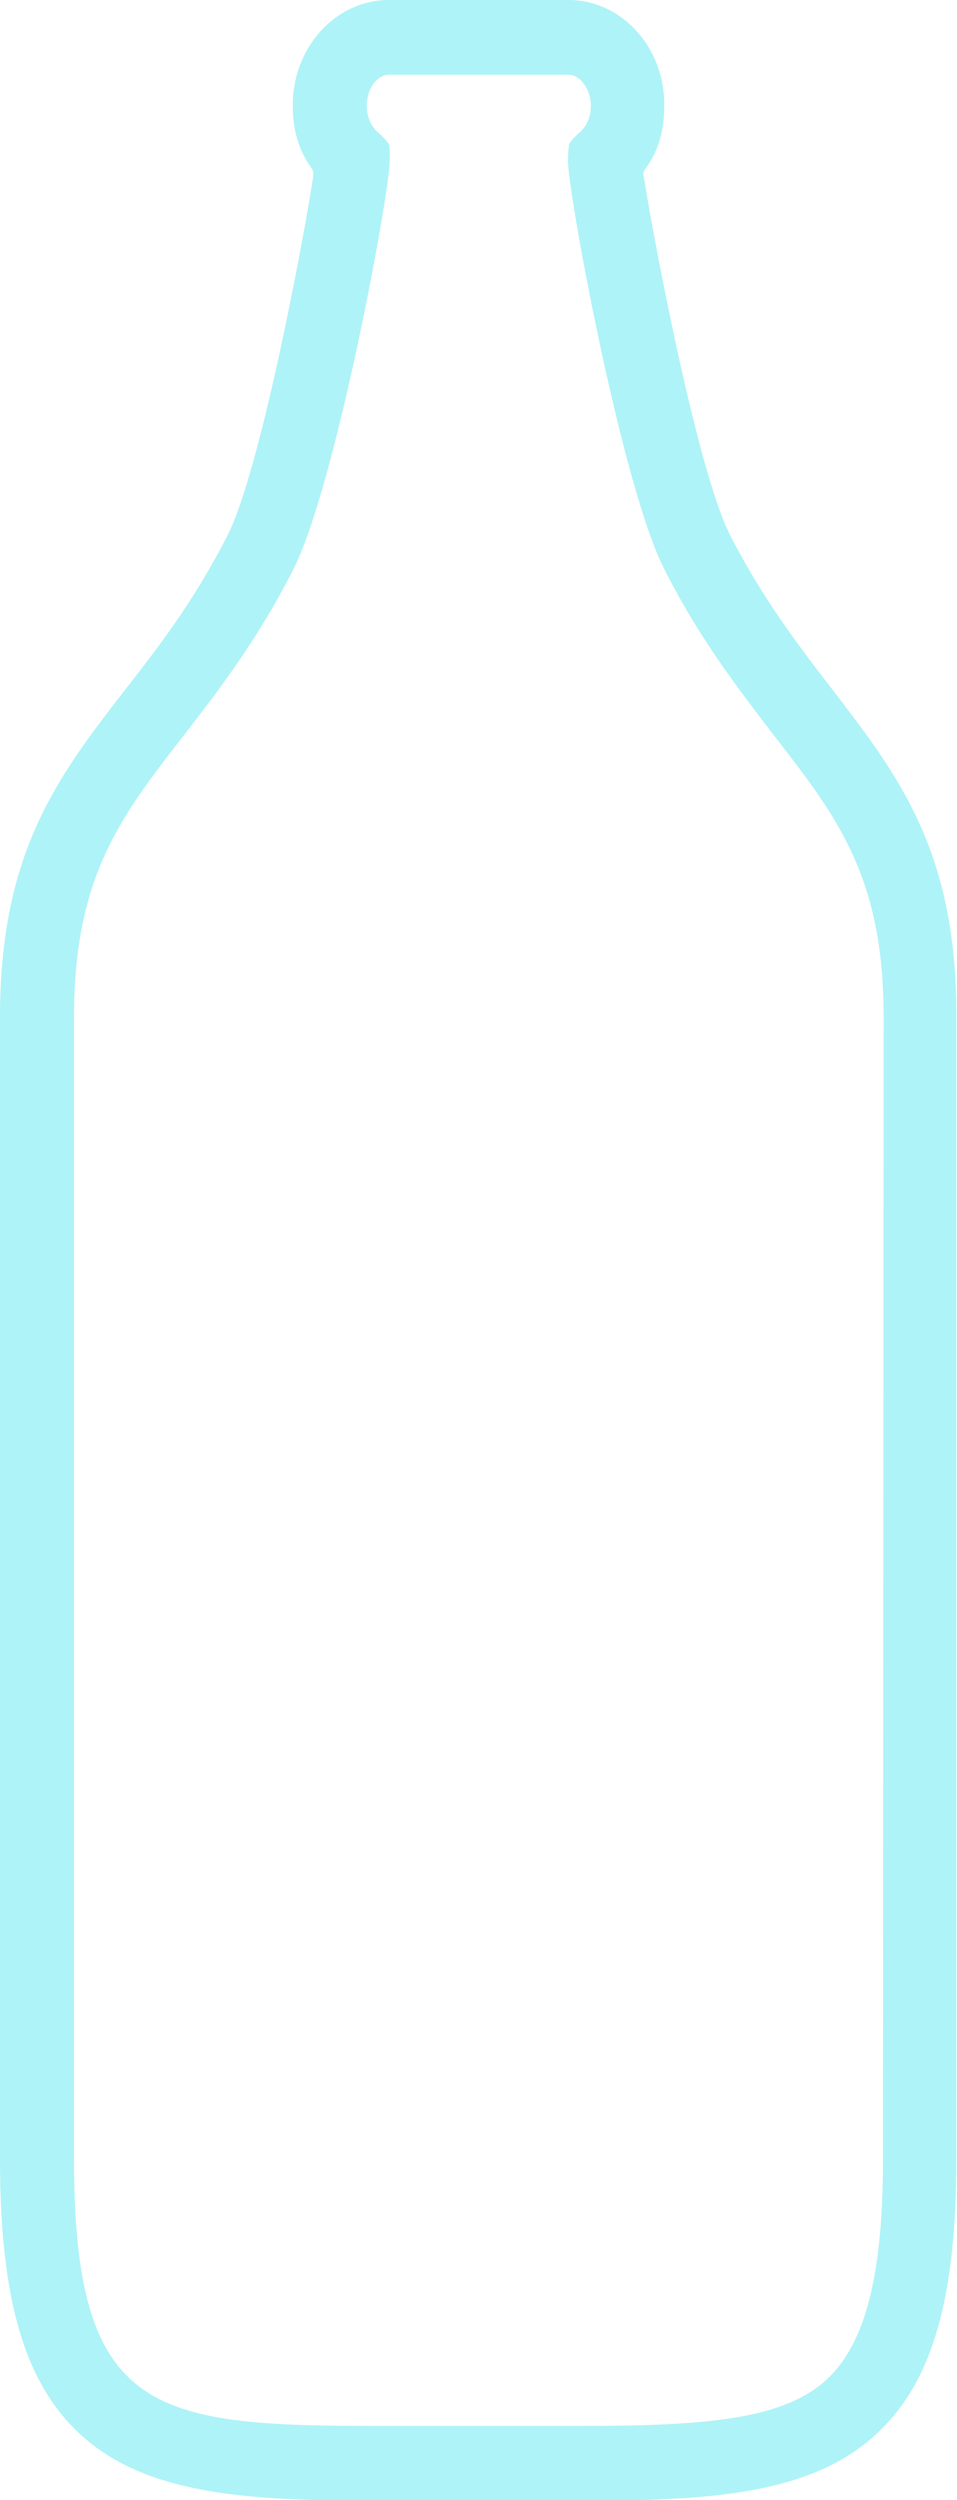 <?xml version="1.0" encoding="utf-8"?>
<!-- Generator: Adobe Illustrator 23.0.4, SVG Export Plug-In . SVG Version: 6.00 Build 0)  -->
<svg version="1.1" id="Layer_1" xmlns="http://www.w3.org/2000/svg" xmlns:xlink="http://www.w3.org/1999/xlink" x="0px" y="0px"
	 viewBox="0 0 142.2 371.2" style="enable-background:new 0 0 142.2 371.2;" xml:space="preserve">
<path fill="#AEF3F7" d="M123.7,102.4c-5.1-6.6-10.3-13.4-15.2-22.9c-4.8-9.4-11.2-43-12.8-53c-0.1-0.3-0.2-0.9,0.1-1.3c2.1-2.8,2.9-5.9,2.9-9.5
	C98.8,7,92.3,0,84.5,0H57.8c-7.9,0-14.3,7-14.3,15.6c0,3.6,0.8,6.6,2.8,9.4c0.3,0.3,0.3,1.1,0.2,1.5c-1.6,10.2-7.9,43.6-12.7,53
	c-4.9,9.6-10.1,16.4-15.2,22.9C8.6,115.3,0,126.5,0,151v169.6c0,22.6,4.3,35.4,14.3,42.8c9.9,7.3,24.7,7.9,41.6,7.9c2.9,0,6,0,9.1,0
	c2,0,4,0,6,0c2.1,0,4.1,0,6.1,0c3.2,0,6.2,0,9.1,0c16.9,0,31.7-0.6,41.6-7.9c10-7.4,14.3-20.1,14.3-42.8V151
	C142.2,126.5,133.6,115.3,123.7,102.4L123.7,102.4z M131.2,320.6c0,18.5-3,28.9-9.8,33.9c-6.6,4.8-17.4,5.7-35.1,5.7
	c-2.9,0-5.9,0-9.1,0c-2,0-4,0-6.1,0c-2.1,0-4.1,0-6.1,0c-3.2,0-6.2,0-9.1,0c-33.4,0-44.9-1.9-44.9-39.6V151
	c0-20.7,6.8-29.6,16.3-41.8c5.1-6.6,11-14.2,16.3-24.7c6.2-12.2,14.1-54.8,14.3-60.4c0,0,0.1-1.9-0.1-2.6c-0.2-0.6-1.7-1.9-1.7-1.9
	c-1-0.9-1.6-2.3-1.6-3.9c0-2.5,1.5-4.6,3.3-4.6h26.7c1.7,0,3.3,2.2,3.3,4.6c0,1.6-0.6,3-1.6,3.9c0,0-1.4,1.2-1.6,1.8
	s-0.2,2.5-0.2,2.5c0,0.1,0,0.1,0,0.2c0.2,5.7,8.1,48.3,14.3,60.4c5.3,10.5,11.2,18,16.3,24.7c9.5,12.2,16.3,21.1,16.3,41.8
	L131.2,320.6L131.2,320.6z"/>
</svg>
